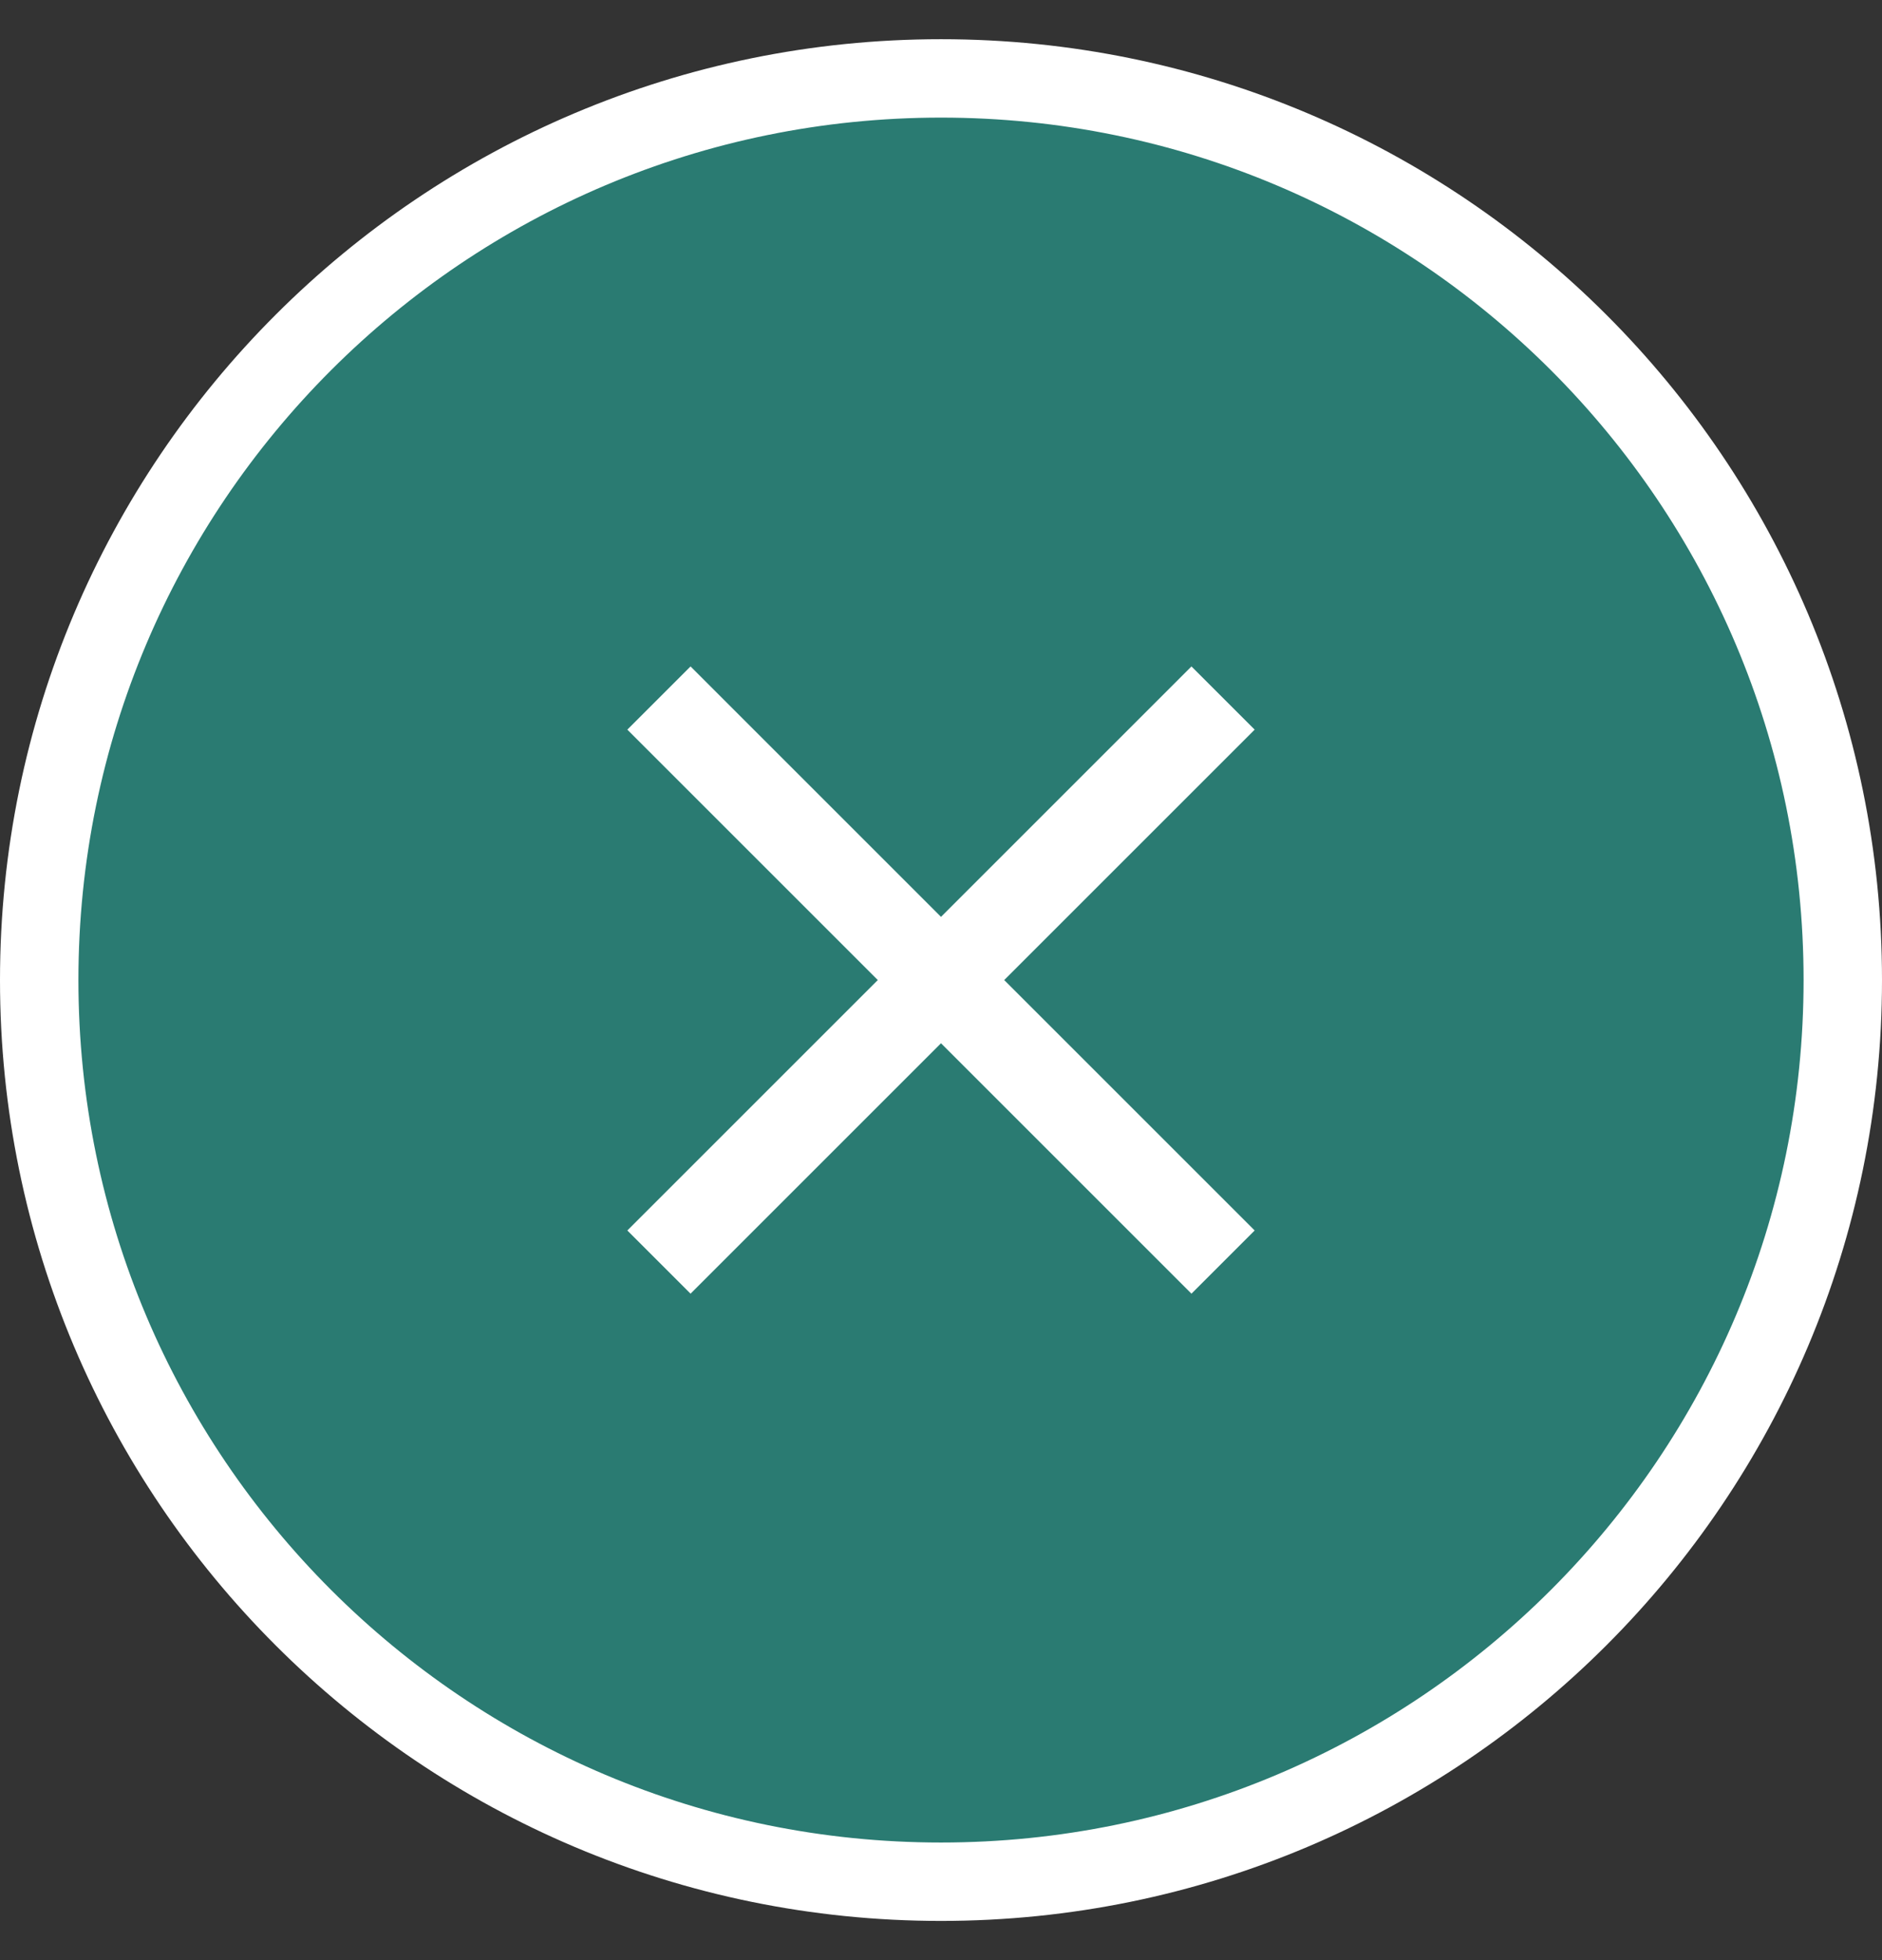 <svg width="24" height="25" viewBox="0 0 24 25" fill="none" xmlns="http://www.w3.org/2000/svg">
<rect x="0" y="0" width="24" height="25" fill="#333333" stroke="none"/>
<g clip-path="url(#clip0_112_2309)">
<path d="M0.5 12.5C0.5 6.149 5.649 1 12 1C18.351 1 23.5 6.149 23.5 12.5C23.5 18.851 18.351 24 12 24C5.649 24 0.5 18.851 0.5 12.5Z" fill="#2A7B72" stroke="white"/>
<path d="M16 9.306L15.194 8.5L12 11.694L8.806 8.5L8 9.306L11.194 12.5L8 15.694L8.806 16.5L12 13.306L15.194 16.5L16 15.694L12.806 12.5L16 9.306Z" fill="white"/>
</g>
<defs>
<clipPath id="clip0_112_2309">
<rect width="24" height="24" fill="white" transform="translate(0 0.5)"/>
</clipPath>
</defs>
</svg>
